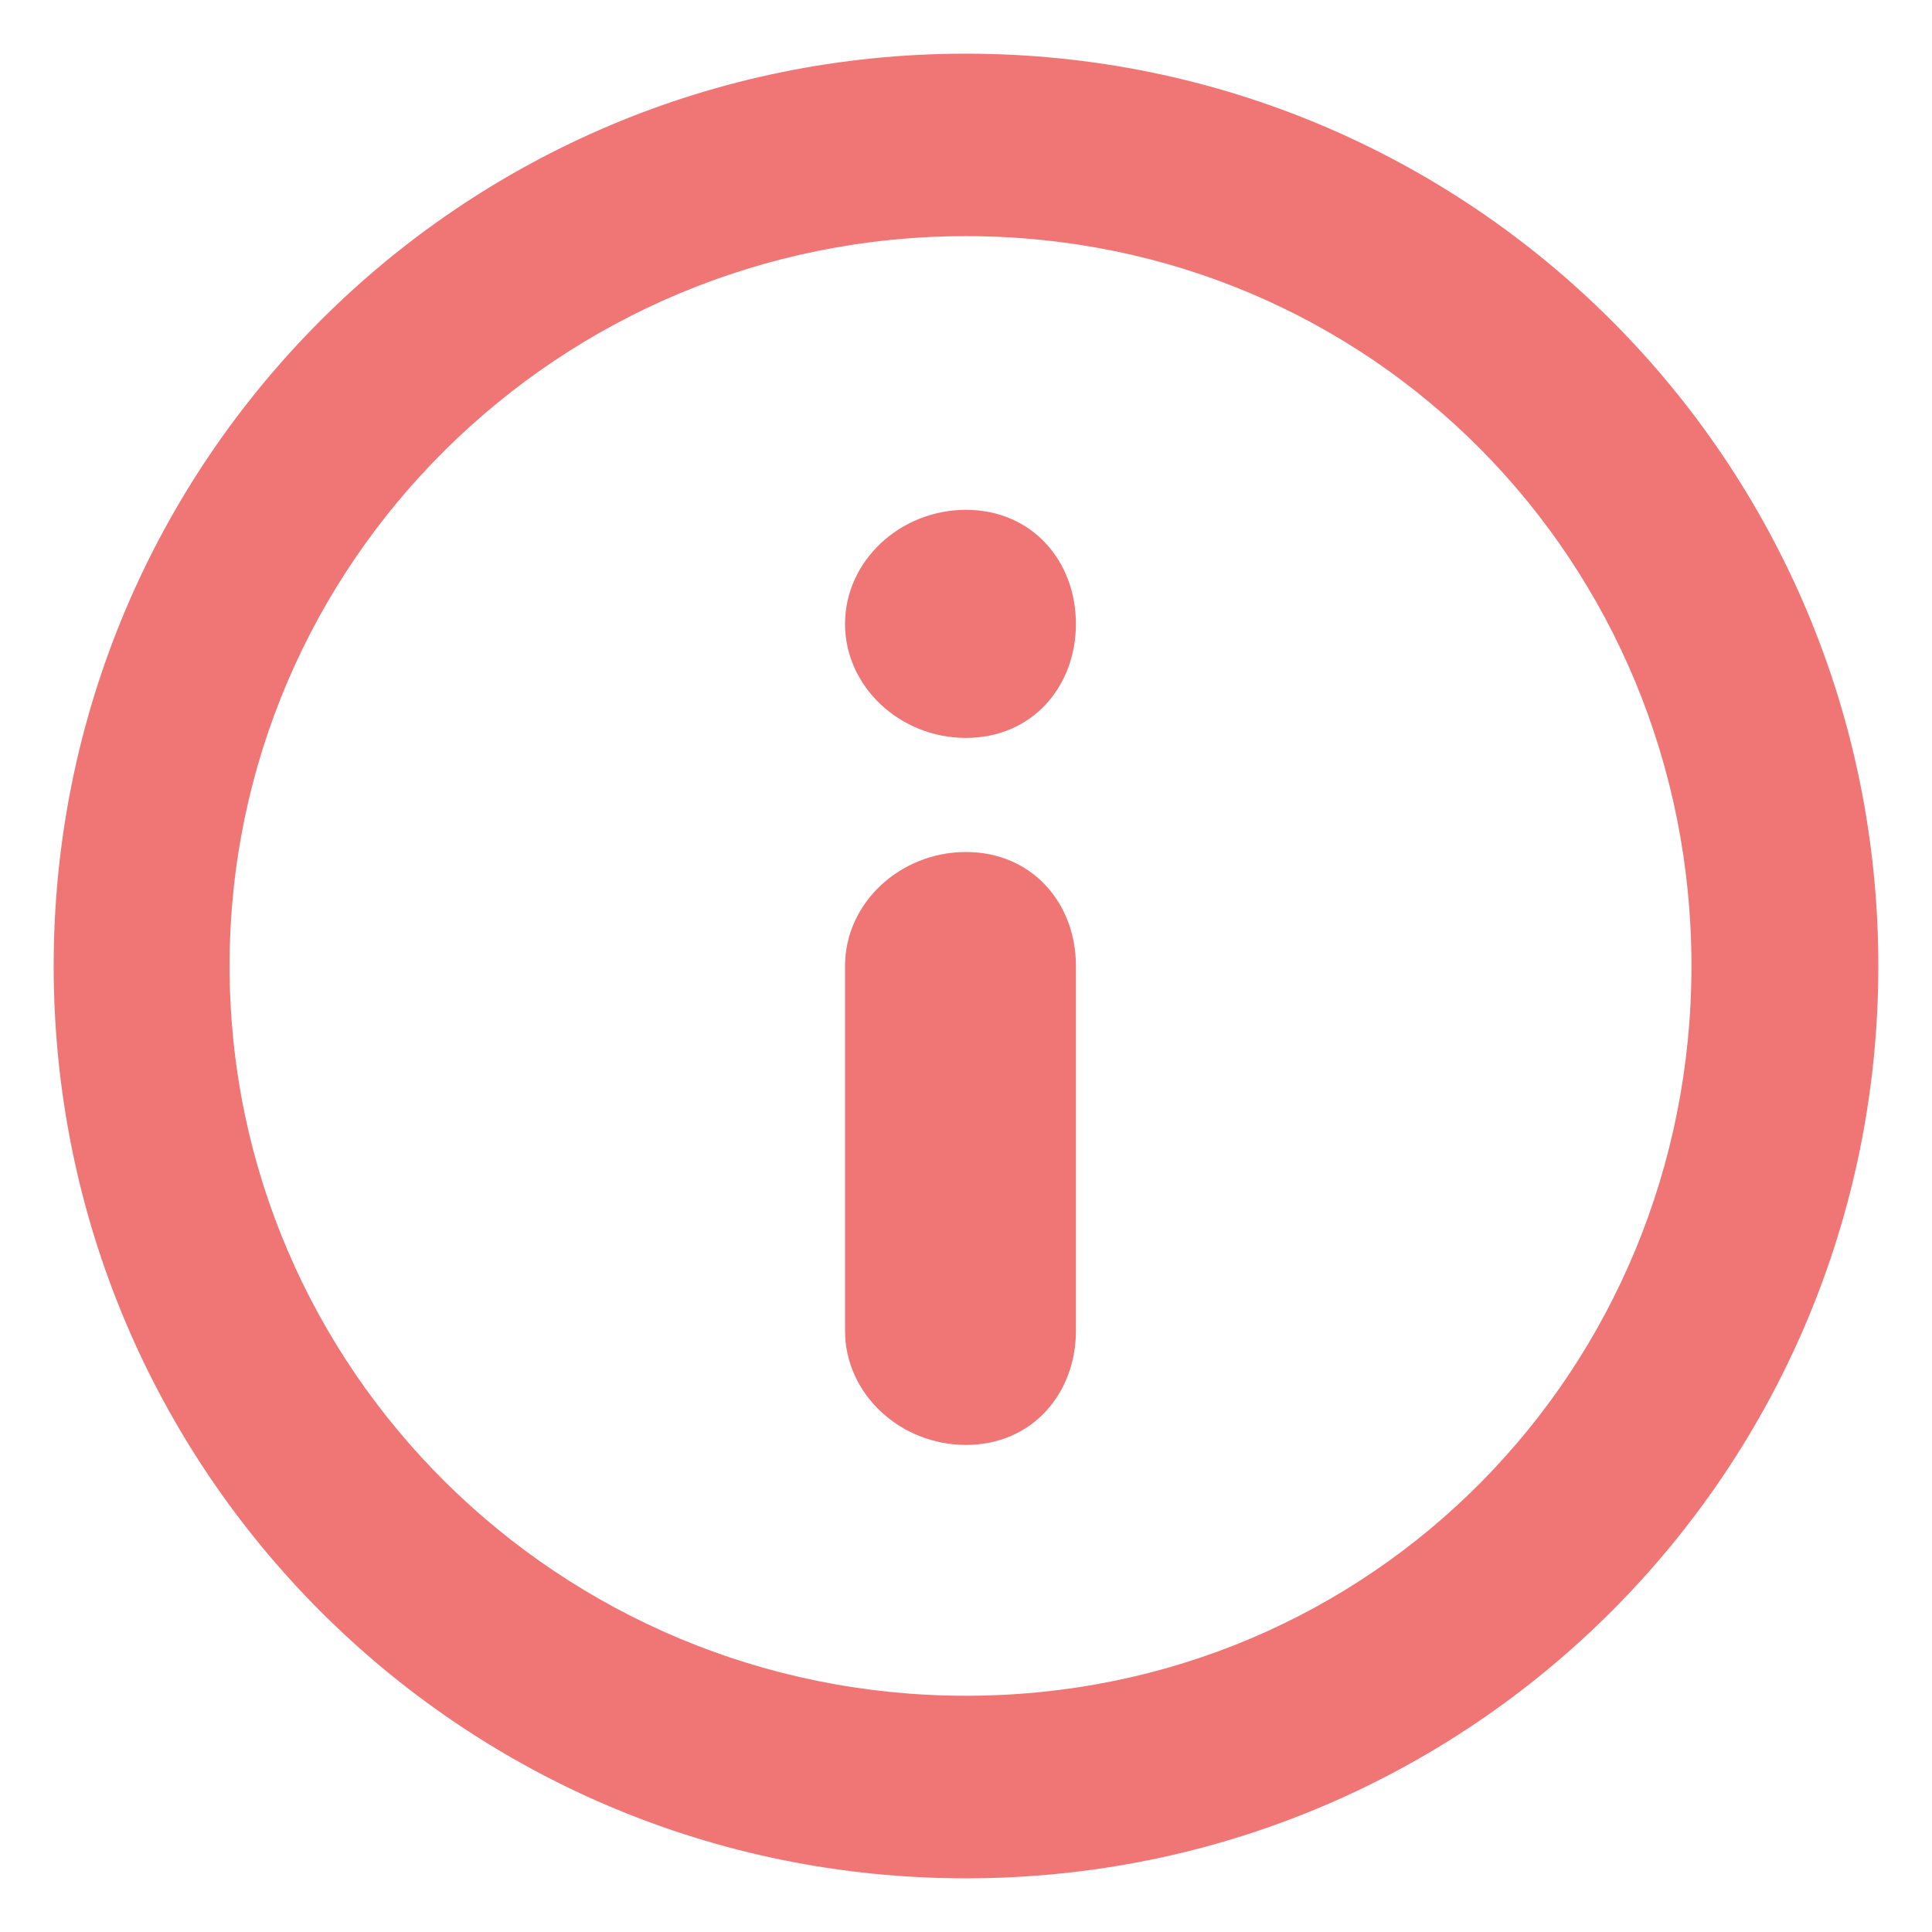 <?xml version="1.0" encoding="UTF-8"?>
<svg width="18px" height="18px" viewBox="0 0 18 18" version="1.1" xmlns="http://www.w3.org/2000/svg" xmlns:xlink="http://www.w3.org/1999/xlink">
    <!-- Generator: Sketch 61.2 (89653) - https://sketch.com -->
    <title>Shape</title>
    <desc>Created with Sketch.</desc>
    <g id="CheckIns---User" stroke="none" stroke-width="1" fill="none" fill-rule="evenodd">
        <g id="CheckIns_Employee_Current-Check-in" transform="translate(-986, -185)" fill="#F07575">
            <g id="Group-7" transform="translate(1054, 196.5) rotate(-90) translate(-1054, -196.5) translate(1026, 114)">
                <path d="M30.5,32 C25.789,32 22,28.194 22,23.499 C22,18.805 25.789,15 30.5,15 C35.211,15 39,18.805 39,23.499 C39,28.194 35.211,32 30.5,32 Z M30.5,16.7 C26.711,16.7 23.639,19.744 23.639,23.499 C23.639,27.256 26.711,30.299 30.5,30.299 C34.289,30.299 37.259,27.256 37.259,23.499 C37.259,19.744 34.289,16.7 30.5,16.7 Z M30.5,22.438 C31.114,22.438 31.524,22.913 31.524,23.499 L31.524,26.899 C31.524,27.486 31.114,27.962 30.5,27.962 C29.886,27.962 29.373,27.486 29.373,26.899 L29.373,23.499 C29.373,22.913 29.886,22.438 30.5,22.438 Z M30.5,19.25 C29.886,19.25 29.373,19.726 29.373,20.313 C29.373,20.899 29.886,21.375 30.5,21.375 C31.114,21.375 31.524,20.899 31.524,20.313 C31.524,19.726 31.114,19.25 30.5,19.25 Z" id="Shape" transform="translate(30.5, 23.5) rotate(-270) translate(-30.5, -23.5) "></path>
            </g>
        </g>
    </g>
</svg>